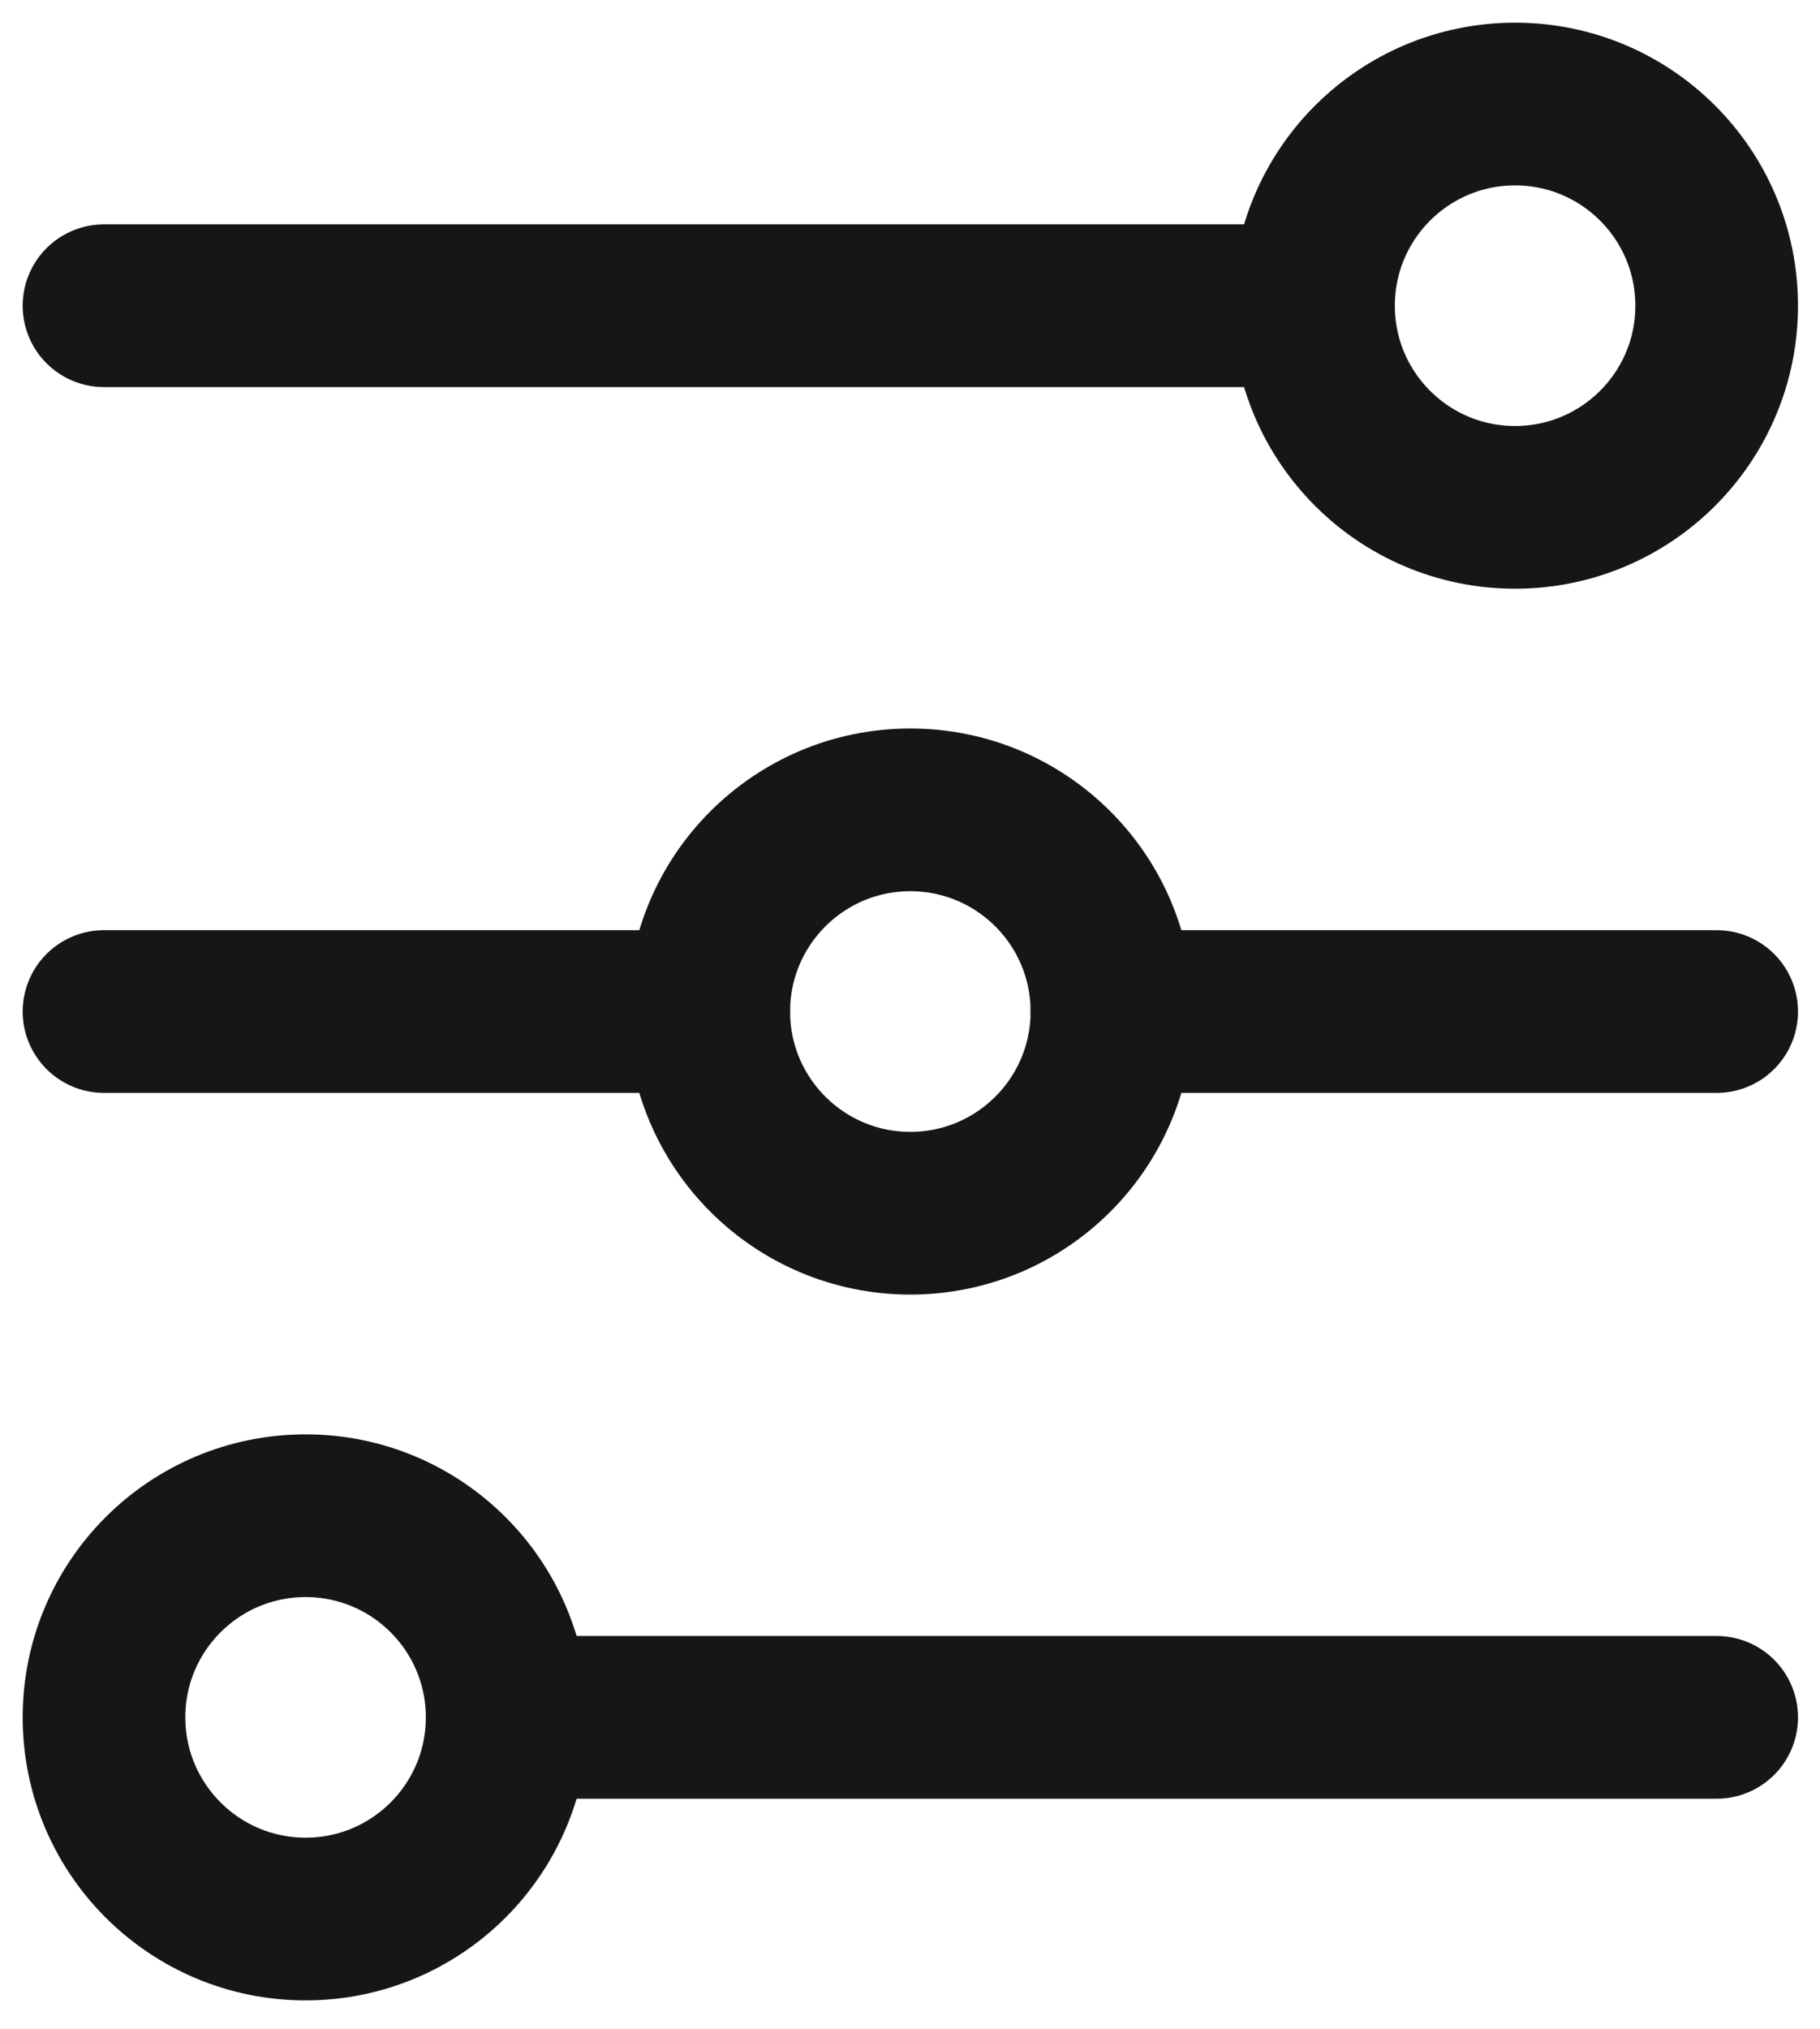 <svg width="35" height="39" viewBox="0 0 35 39" fill="none" xmlns="http://www.w3.org/2000/svg">
<path d="M2 5.877H25.26" stroke="#161616" stroke-width="3.128" stroke-linecap="round"/>
<path d="M2 19.445H13.63" stroke="#161616" stroke-width="3.128" stroke-linecap="round"/>
<path d="M21.383 19.445H33.013" stroke="#161616" stroke-width="3.128" stroke-linecap="round"/>
<path d="M9.753 33.013H33.013" stroke="#161616" stroke-width="3.128" stroke-linecap="round"/>
<path d="M29.136 9.753C31.277 9.753 33.013 8.018 33.013 5.877C33.013 3.736 31.277 2 29.136 2C26.995 2 25.26 3.736 25.26 5.877C25.26 8.018 26.995 9.753 29.136 9.753Z" stroke="#161616" stroke-width="3.128" stroke-linecap="round"/>
<path d="M17.506 23.322C19.648 23.322 21.383 21.586 21.383 19.445C21.383 17.304 19.648 15.568 17.506 15.568C15.366 15.568 13.63 17.304 13.63 19.445C13.63 21.586 15.366 23.322 17.506 23.322Z" stroke="#161616" stroke-width="3.128" stroke-linecap="round"/>
<path d="M5.877 36.89C8.018 36.89 9.753 35.154 9.753 33.013C9.753 30.872 8.018 29.137 5.877 29.137C3.736 29.137 2 30.872 2 33.013C2 35.154 3.736 36.89 5.877 36.89Z" stroke="#161616" stroke-width="3.128" stroke-linecap="round"/>
</svg>
